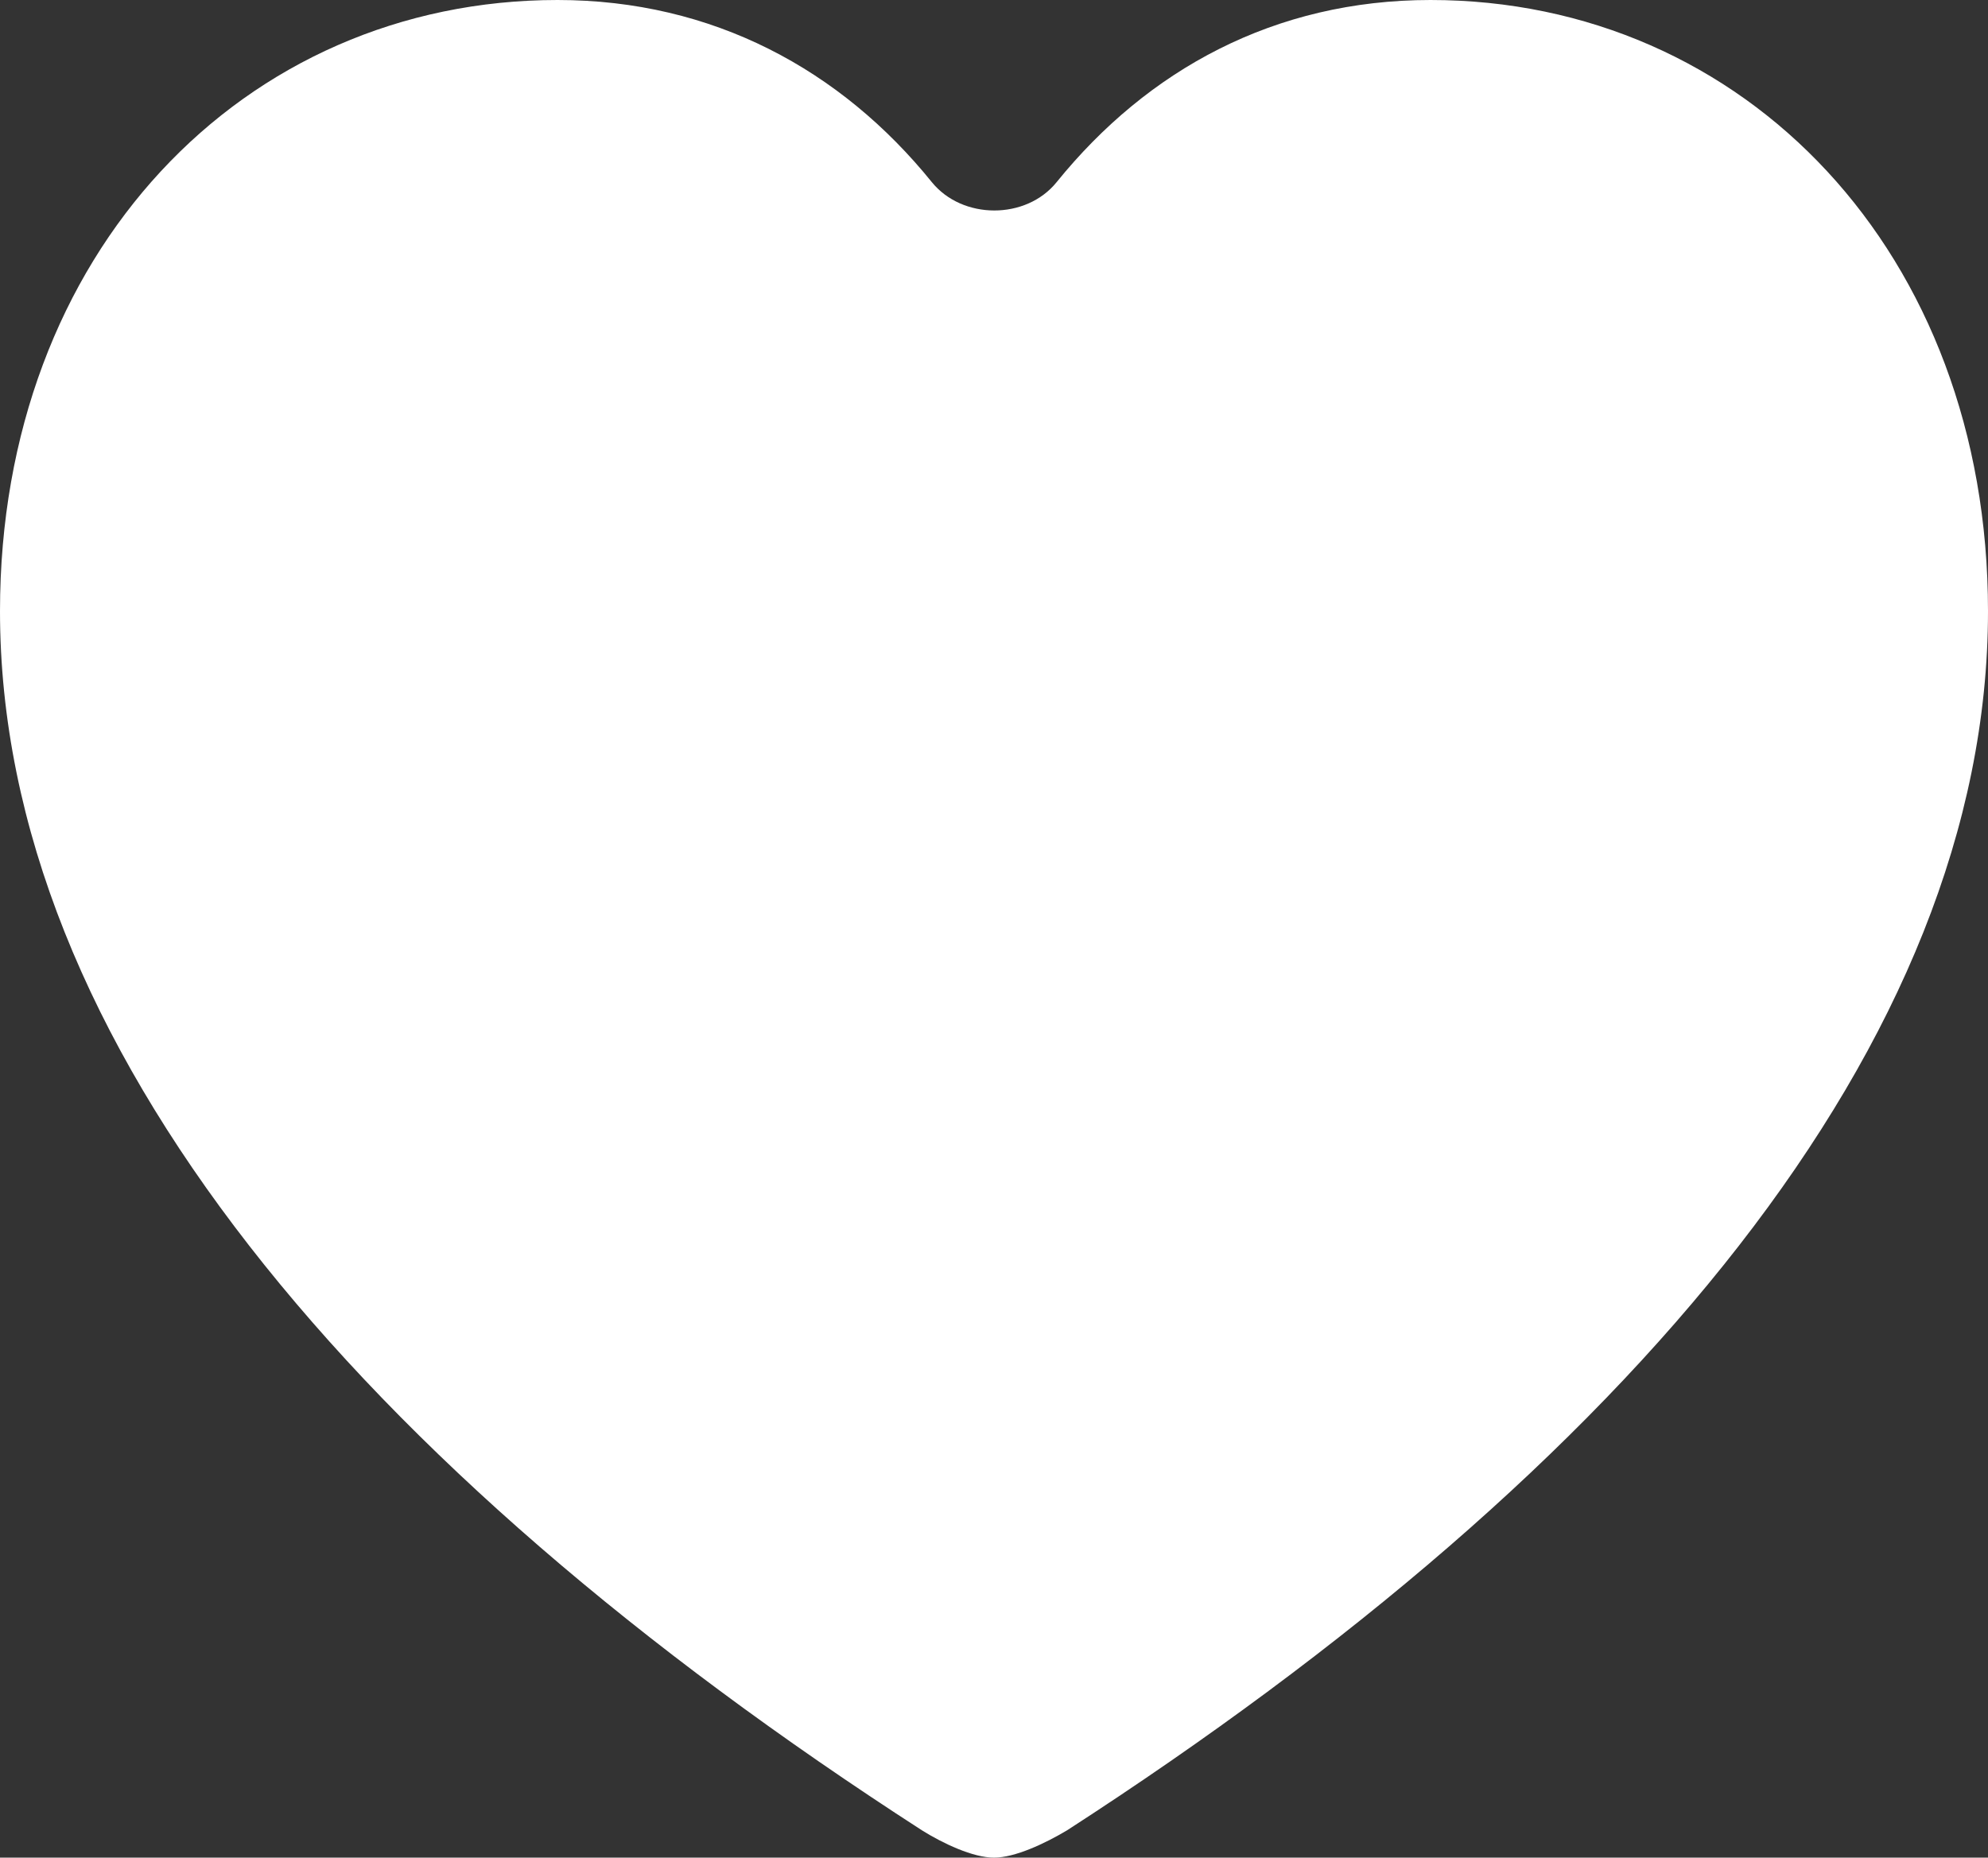<svg width="260" height="243" viewBox="0 0 260 243" fill="none" xmlns="http://www.w3.org/2000/svg">
<rect x="0" y="0" width="260" height="243" fill="#333333" stroke="none"/>
<path d="M130 243C132.749 243 136.677 241.147 139.558 239.426C213.263 191.779 260 136.324 260 79.941C260 33.088 228.188 0 187.08 0C166.725 0 150.116 9.087 138.18 23.84C134.183 28.781 125.856 28.758 121.86 23.815C109.994 9.14 93.24 0 72.921 0C31.813 0 0 33.088 0 79.941C0 136.324 46.737 191.779 120.574 239.426C123.323 241.147 127.251 243 130 243Z" fill="white"/>
</svg>
